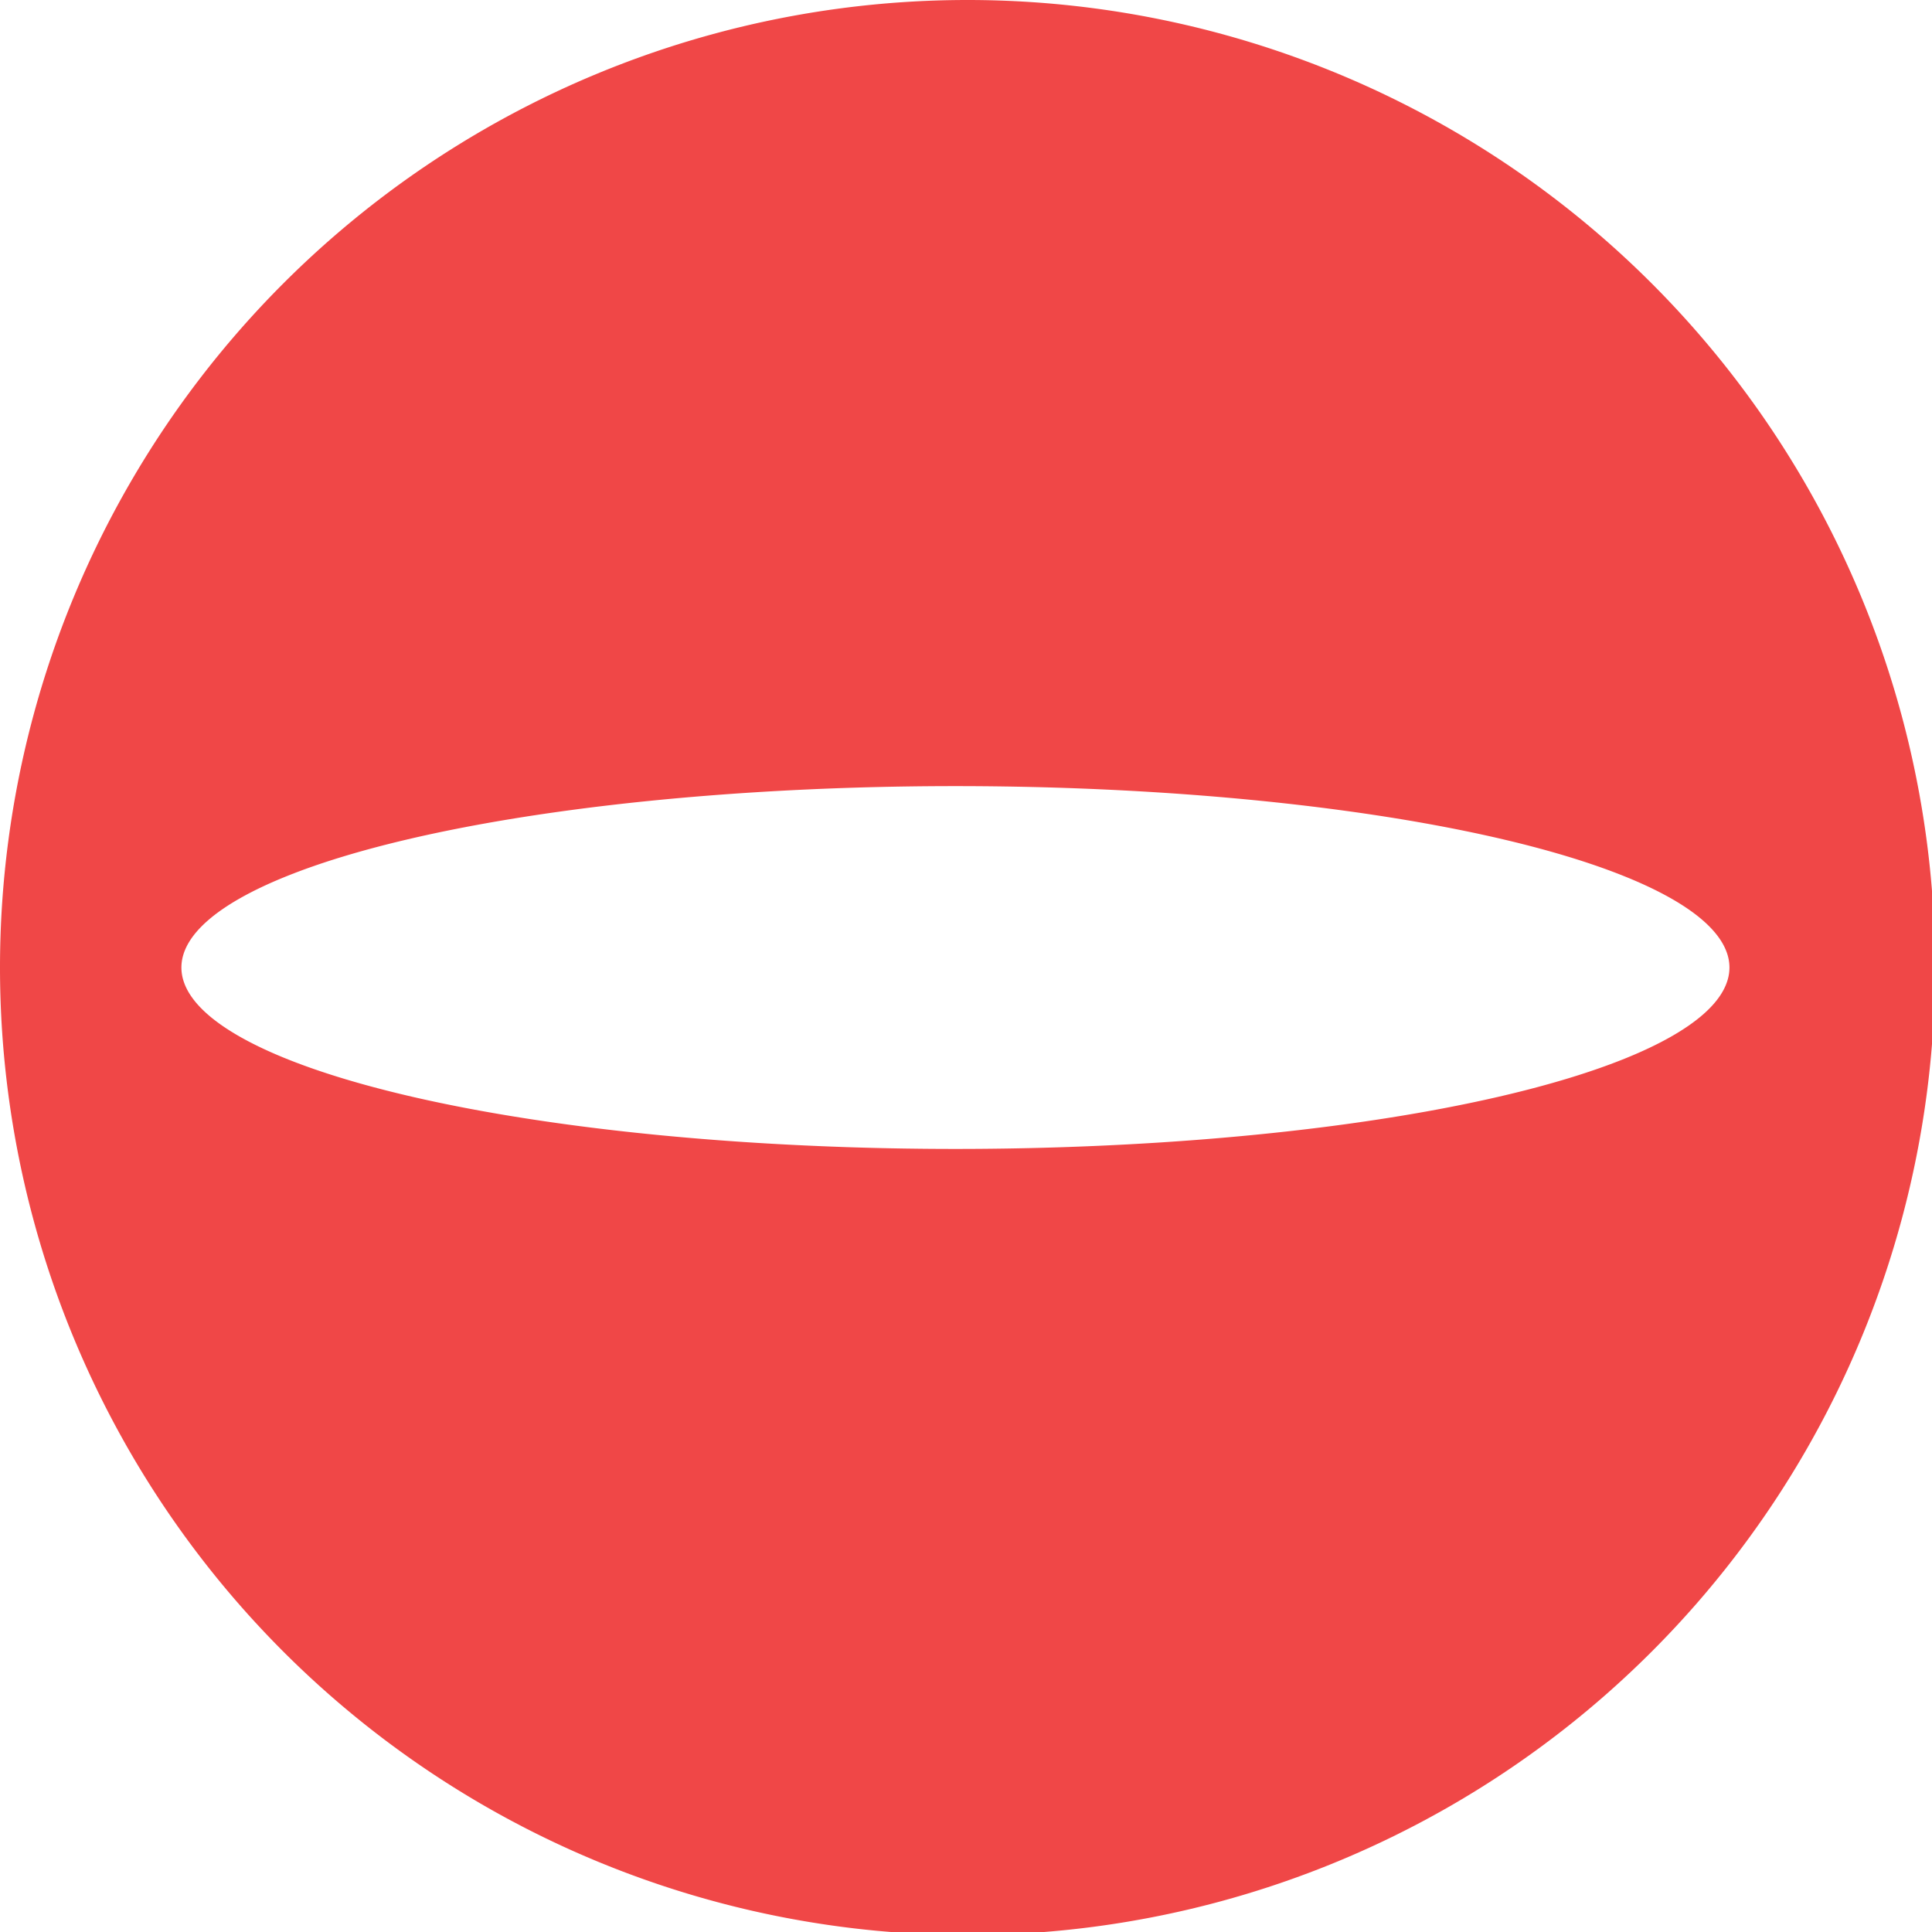 <?xml version="1.0" encoding="UTF-8" standalone="no"?>
<!-- Created with Inkscape (http://www.inkscape.org/) -->

<svg
   xmlns:dc="http://purl.org/dc/elements/1.1/"
   xmlns:cc="http://creativecommons.org/ns#"
   xmlns:rdf="http://www.w3.org/1999/02/22-rdf-syntax-ns#"
   xmlns:svg="http://www.w3.org/2000/svg"
   xmlns="http://www.w3.org/2000/svg"
   xmlns:sodipodi="http://sodipodi.sourceforge.net/DTD/sodipodi-0.dtd"
   xmlns:inkscape="http://www.inkscape.org/namespaces/inkscape"
   width="640mm"
   height="640mm"
   viewBox="0 0 640 640"
   version="1.1"
   id="svg8"
   sodipodi:docname="dnd.svg"
   inkscape:version="0.92.4 (5da689c313, 2019-01-14)">
  <defs
     id="defs2" />
  <sodipodi:namedview
     id="base"
     pagecolor="#ffffff"
     bordercolor="#666666"
     borderopacity="1.0"
     inkscape:pageopacity="0.0"
     inkscape:pageshadow="2"
     inkscape:zoom="0.01"
     inkscape:cx="5837.1874"
     inkscape:cy="19116.798"
     inkscape:document-units="mm"
     inkscape:current-layer="layer1"
     showgrid="false"
     units="mm"
     inkscape:window-width="958"
     inkscape:window-height="1048"
     inkscape:window-x="-7"
     inkscape:window-y="0"
     inkscape:window-maximized="0" />
  <g
     inkscape:label="レイヤー 1"
     inkscape:groupmode="layer"
     id="layer1"
     transform="translate(0,343)">
    <path
       style="fill:#f04747;fill-opacity:1;stroke-width:1.892"
       d="M 1209.449 0 A 1209.449 1209.449 0 0 0 0 1209.449 A 1209.449 1209.449 0 0 0 1209.449 2418.898 A 1209.449 1209.449 0 0 0 2418.898 1209.449 A 1209.449 1209.449 0 0 0 1209.449 0 z M 1194.33 982.678 A 967.559 226.772 0 0 1 2161.891 1209.449 A 967.559 226.772 0 0 1 1194.33 1436.221 A 967.559 226.772 0 0 1 226.771 1209.449 A 967.559 226.772 0 0 1 1194.33 982.678 z "
       transform="matrix(0.265,0,0,0.265,0,-343)"
       id="path10" />
  </g>
</svg>
